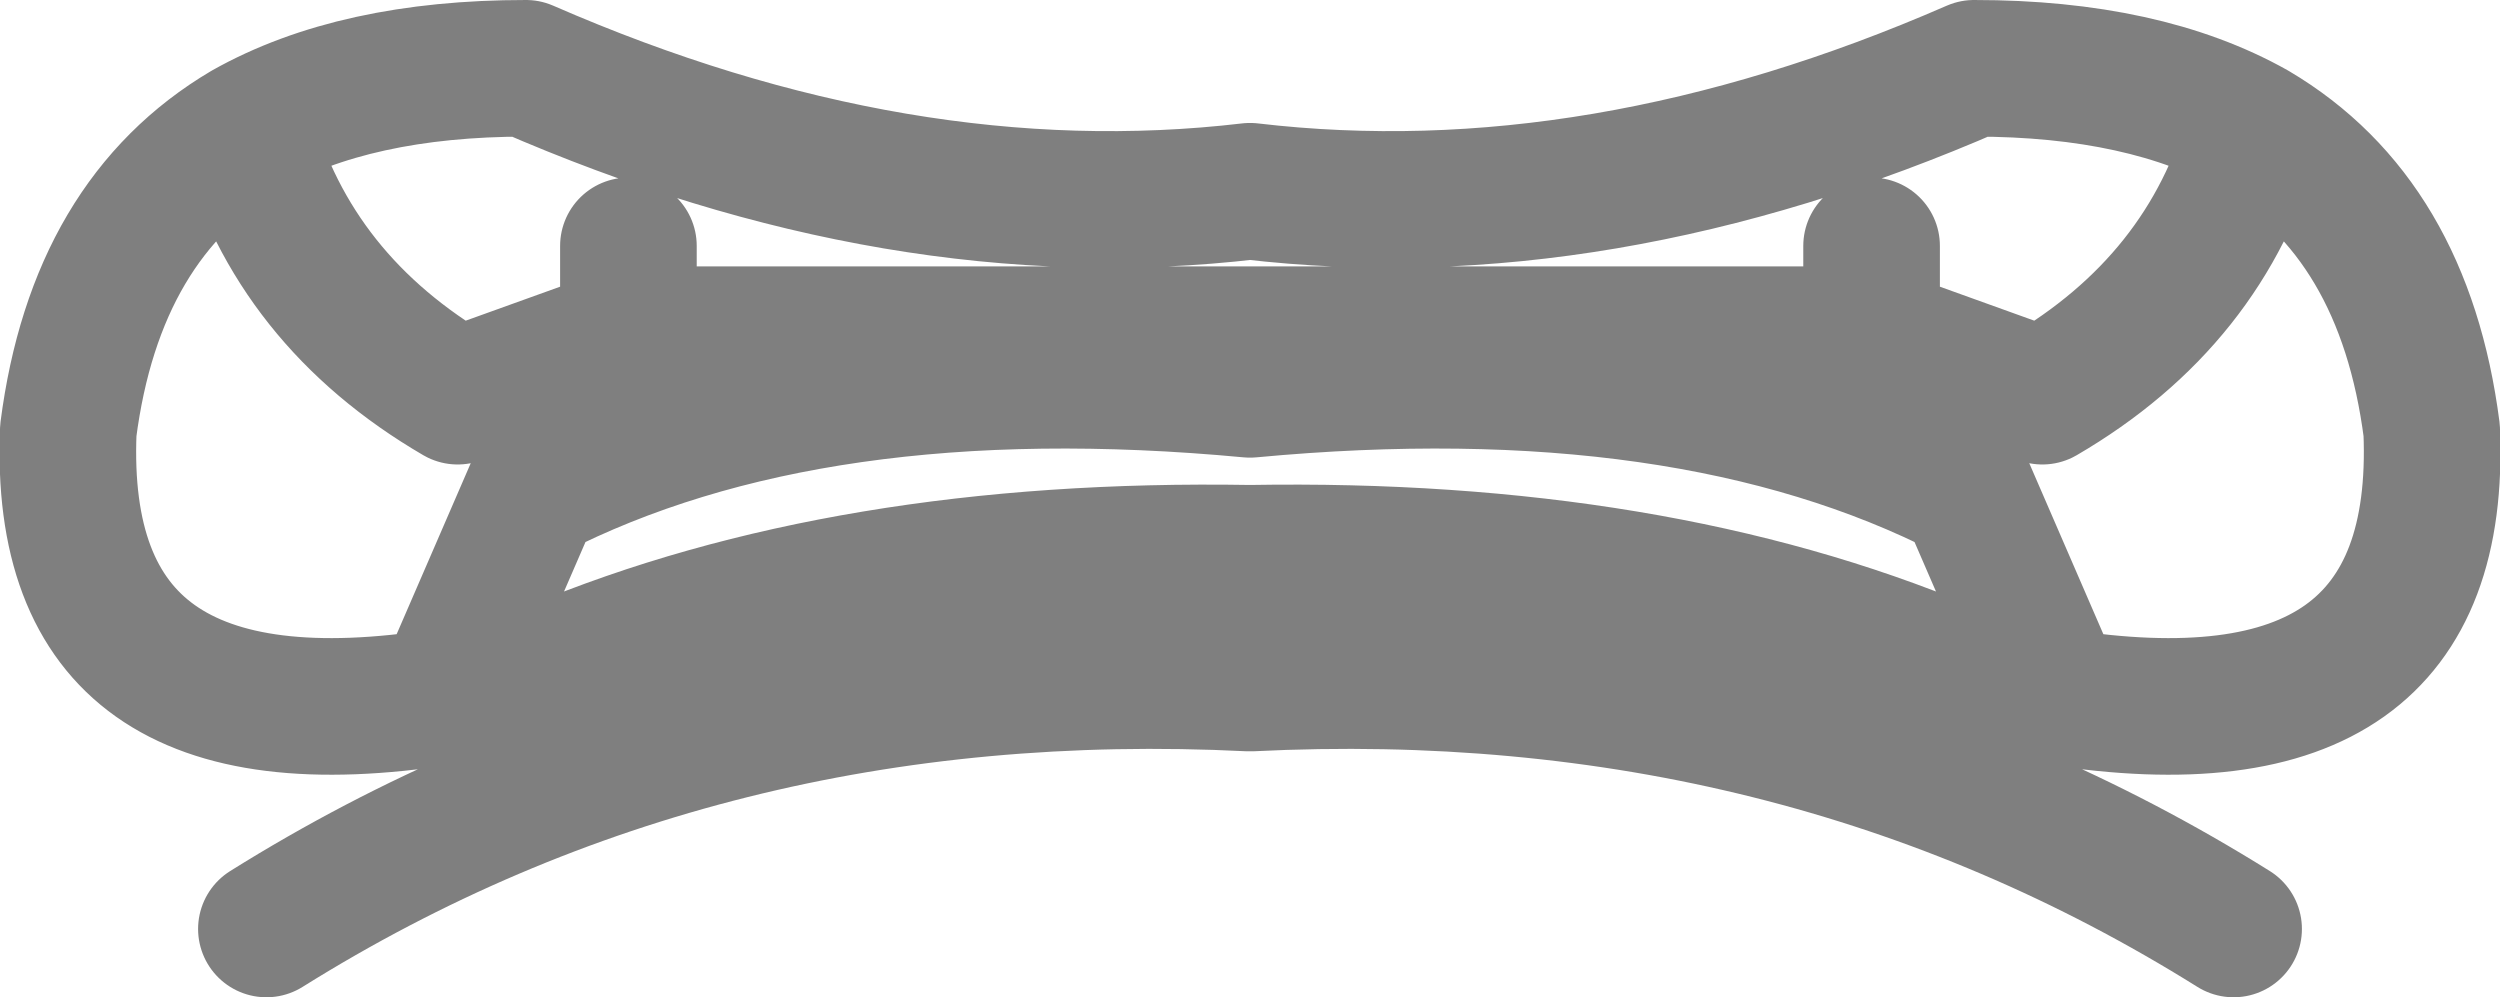 <?xml version="1.0" encoding="UTF-8" standalone="no"?>
<svg xmlns:xlink="http://www.w3.org/1999/xlink" height="7.3px" width="18.3px" xmlns="http://www.w3.org/2000/svg">
  <g transform="matrix(1.0, 0.0, 0.0, 1.0, -390.75, -197.55)">
    <path d="M405.8 202.65 L405.15 201.15 Q403.1 200.1 399.9 200.4 396.7 200.1 394.65 201.15 L394.0 202.65 394.8 202.45 Q396.95 201.55 399.9 201.6 402.85 201.55 405.0 202.45 L405.8 202.65 Q408.65 203.1 408.55 200.7 408.35 199.15 407.25 198.5 406.9 199.75 405.7 200.45 L404.45 200.0 395.35 200.0 394.1 200.45 Q392.9 199.75 392.55 198.5 391.45 199.15 391.25 200.7 391.15 203.1 394.0 202.65 M392.55 198.5 Q393.35 198.05 394.6 198.05 397.35 199.25 399.9 198.95 402.45 199.25 405.2 198.05 406.45 198.05 407.25 198.5 M404.45 199.35 L404.45 200.0 M395.35 200.0 L395.35 199.35 M407.1 204.35 Q403.9 202.35 399.9 202.55 395.9 202.35 392.7 204.35" fill="none" stroke="#000000" stroke-linecap="round" stroke-linejoin="round" stroke-opacity="0.502" stroke-width="1.0"/>
  </g>
</svg>
